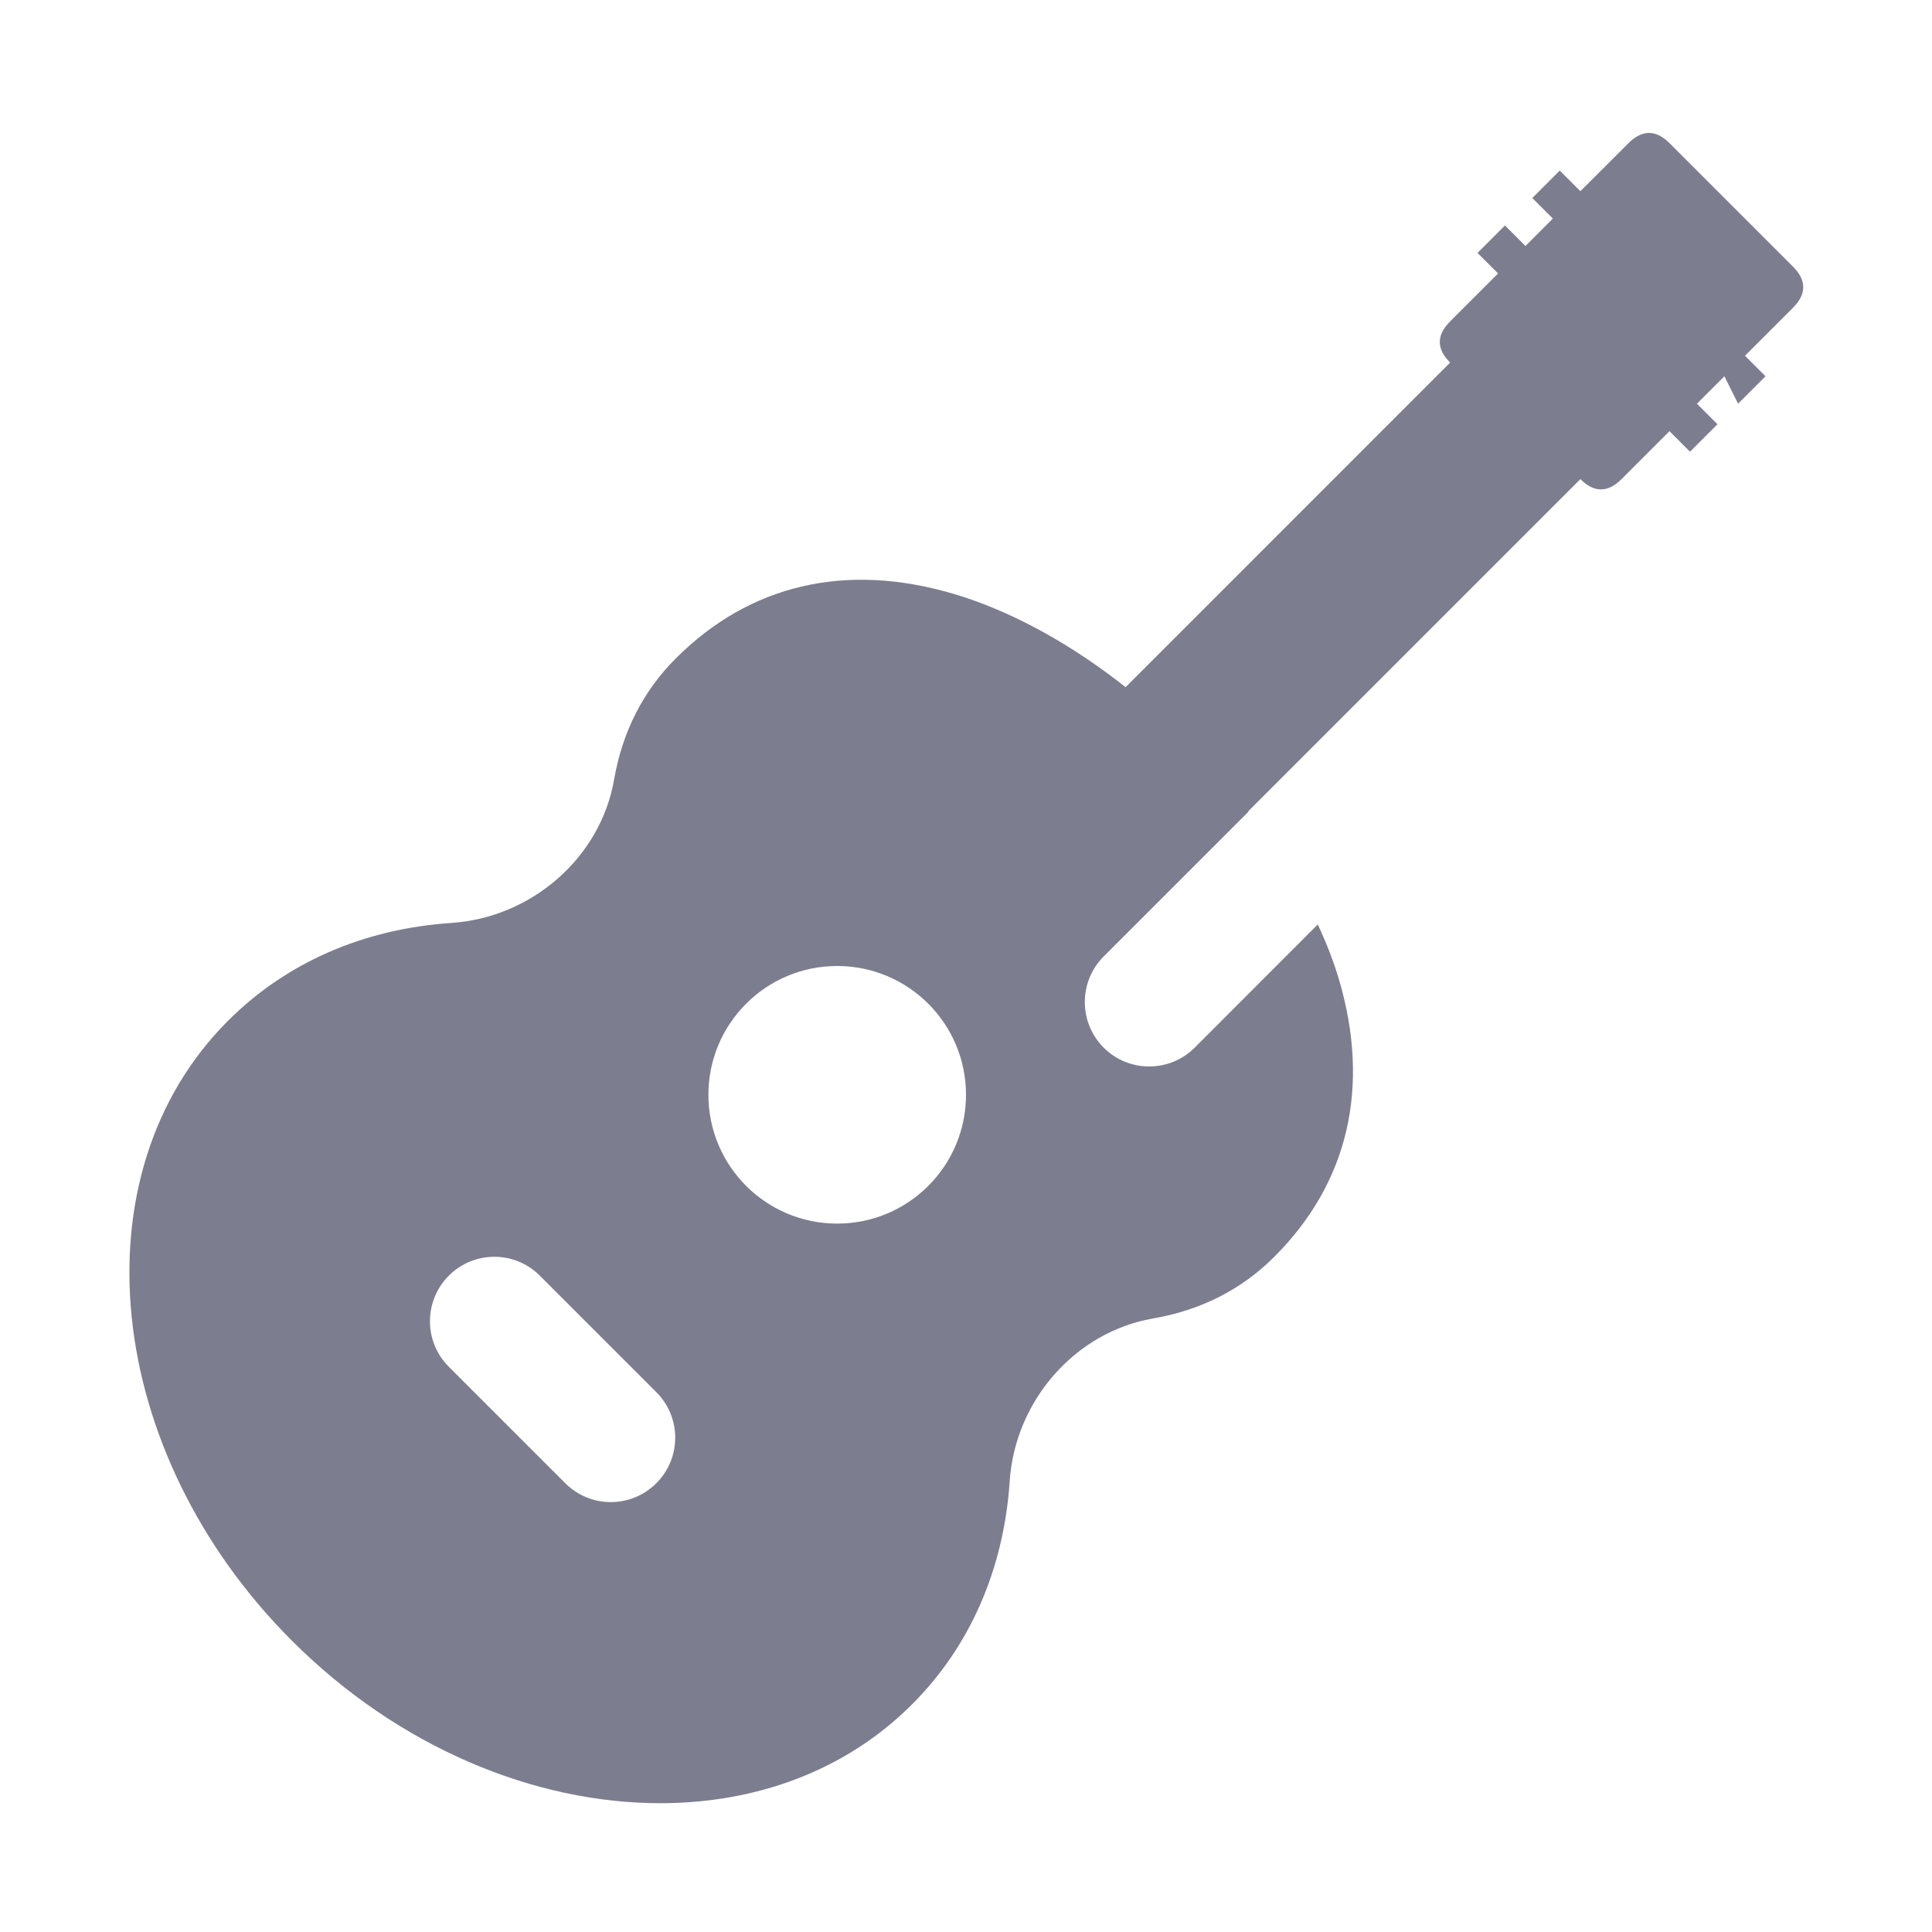 <svg width="24" height="24" viewBox="0 0 24 24" fill="none" xmlns="http://www.w3.org/2000/svg">
<path d="M21.591 5.015L21.932 4.674L21.677 4.419L22.273 3.823C22.443 3.653 22.443 3.482 22.273 3.312L20.74 1.779C20.57 1.609 20.399 1.609 20.229 1.779L19.632 2.375L19.376 2.119L19.035 2.46L19.29 2.715L18.95 3.056L18.695 2.801L18.354 3.142L18.61 3.397L18.014 3.993C17.843 4.163 17.843 4.334 18.014 4.504L12.462 10.057L13.994 11.59L19.632 5.952C19.802 6.122 19.973 6.122 20.143 5.952L20.739 5.356L20.994 5.611L21.335 5.27L21.08 5.015L21.421 4.674L21.591 5.015Z" fill="#7C7E8F"/>
<path d="M16.37 11.484L14.841 13.014C14.529 13.326 14.022 13.326 13.71 13.014C13.398 12.701 13.398 12.194 13.71 11.882L15.51 10.082C15.314 9.829 15.066 9.533 14.771 9.238C13.86 8.326 12.82 7.665 11.842 7.376C10.506 6.982 9.315 7.26 8.396 8.178C7.99 8.583 7.731 9.091 7.628 9.686C7.461 10.649 6.611 11.397 5.609 11.465C4.514 11.538 3.553 11.959 2.831 12.682C0.928 14.585 1.284 18.04 3.626 20.381C4.955 21.71 6.642 22.4 8.202 22.4C9.389 22.4 10.502 21.999 11.326 21.176C12.05 20.454 12.47 19.493 12.543 18.398C12.611 17.396 13.359 16.546 14.322 16.379C14.918 16.276 15.426 16.018 15.831 15.611C16.75 14.693 17.027 13.502 16.633 12.166C16.566 11.942 16.477 11.714 16.37 11.484ZM8.153 18.425C7.84 18.738 7.334 18.738 7.022 18.425L5.575 16.978C5.263 16.666 5.263 16.16 5.575 15.847C5.888 15.534 6.394 15.534 6.706 15.847L8.153 17.294C8.466 17.606 8.466 18.113 8.153 18.425ZM10.4 15.2C9.516 15.2 8.8 14.484 8.8 13.6C8.8 12.716 9.516 12 10.4 12C11.284 12 12 12.716 12 13.6C12 14.484 11.284 15.2 10.4 15.2Z" fill="#7C7E8F"/>
</svg>
